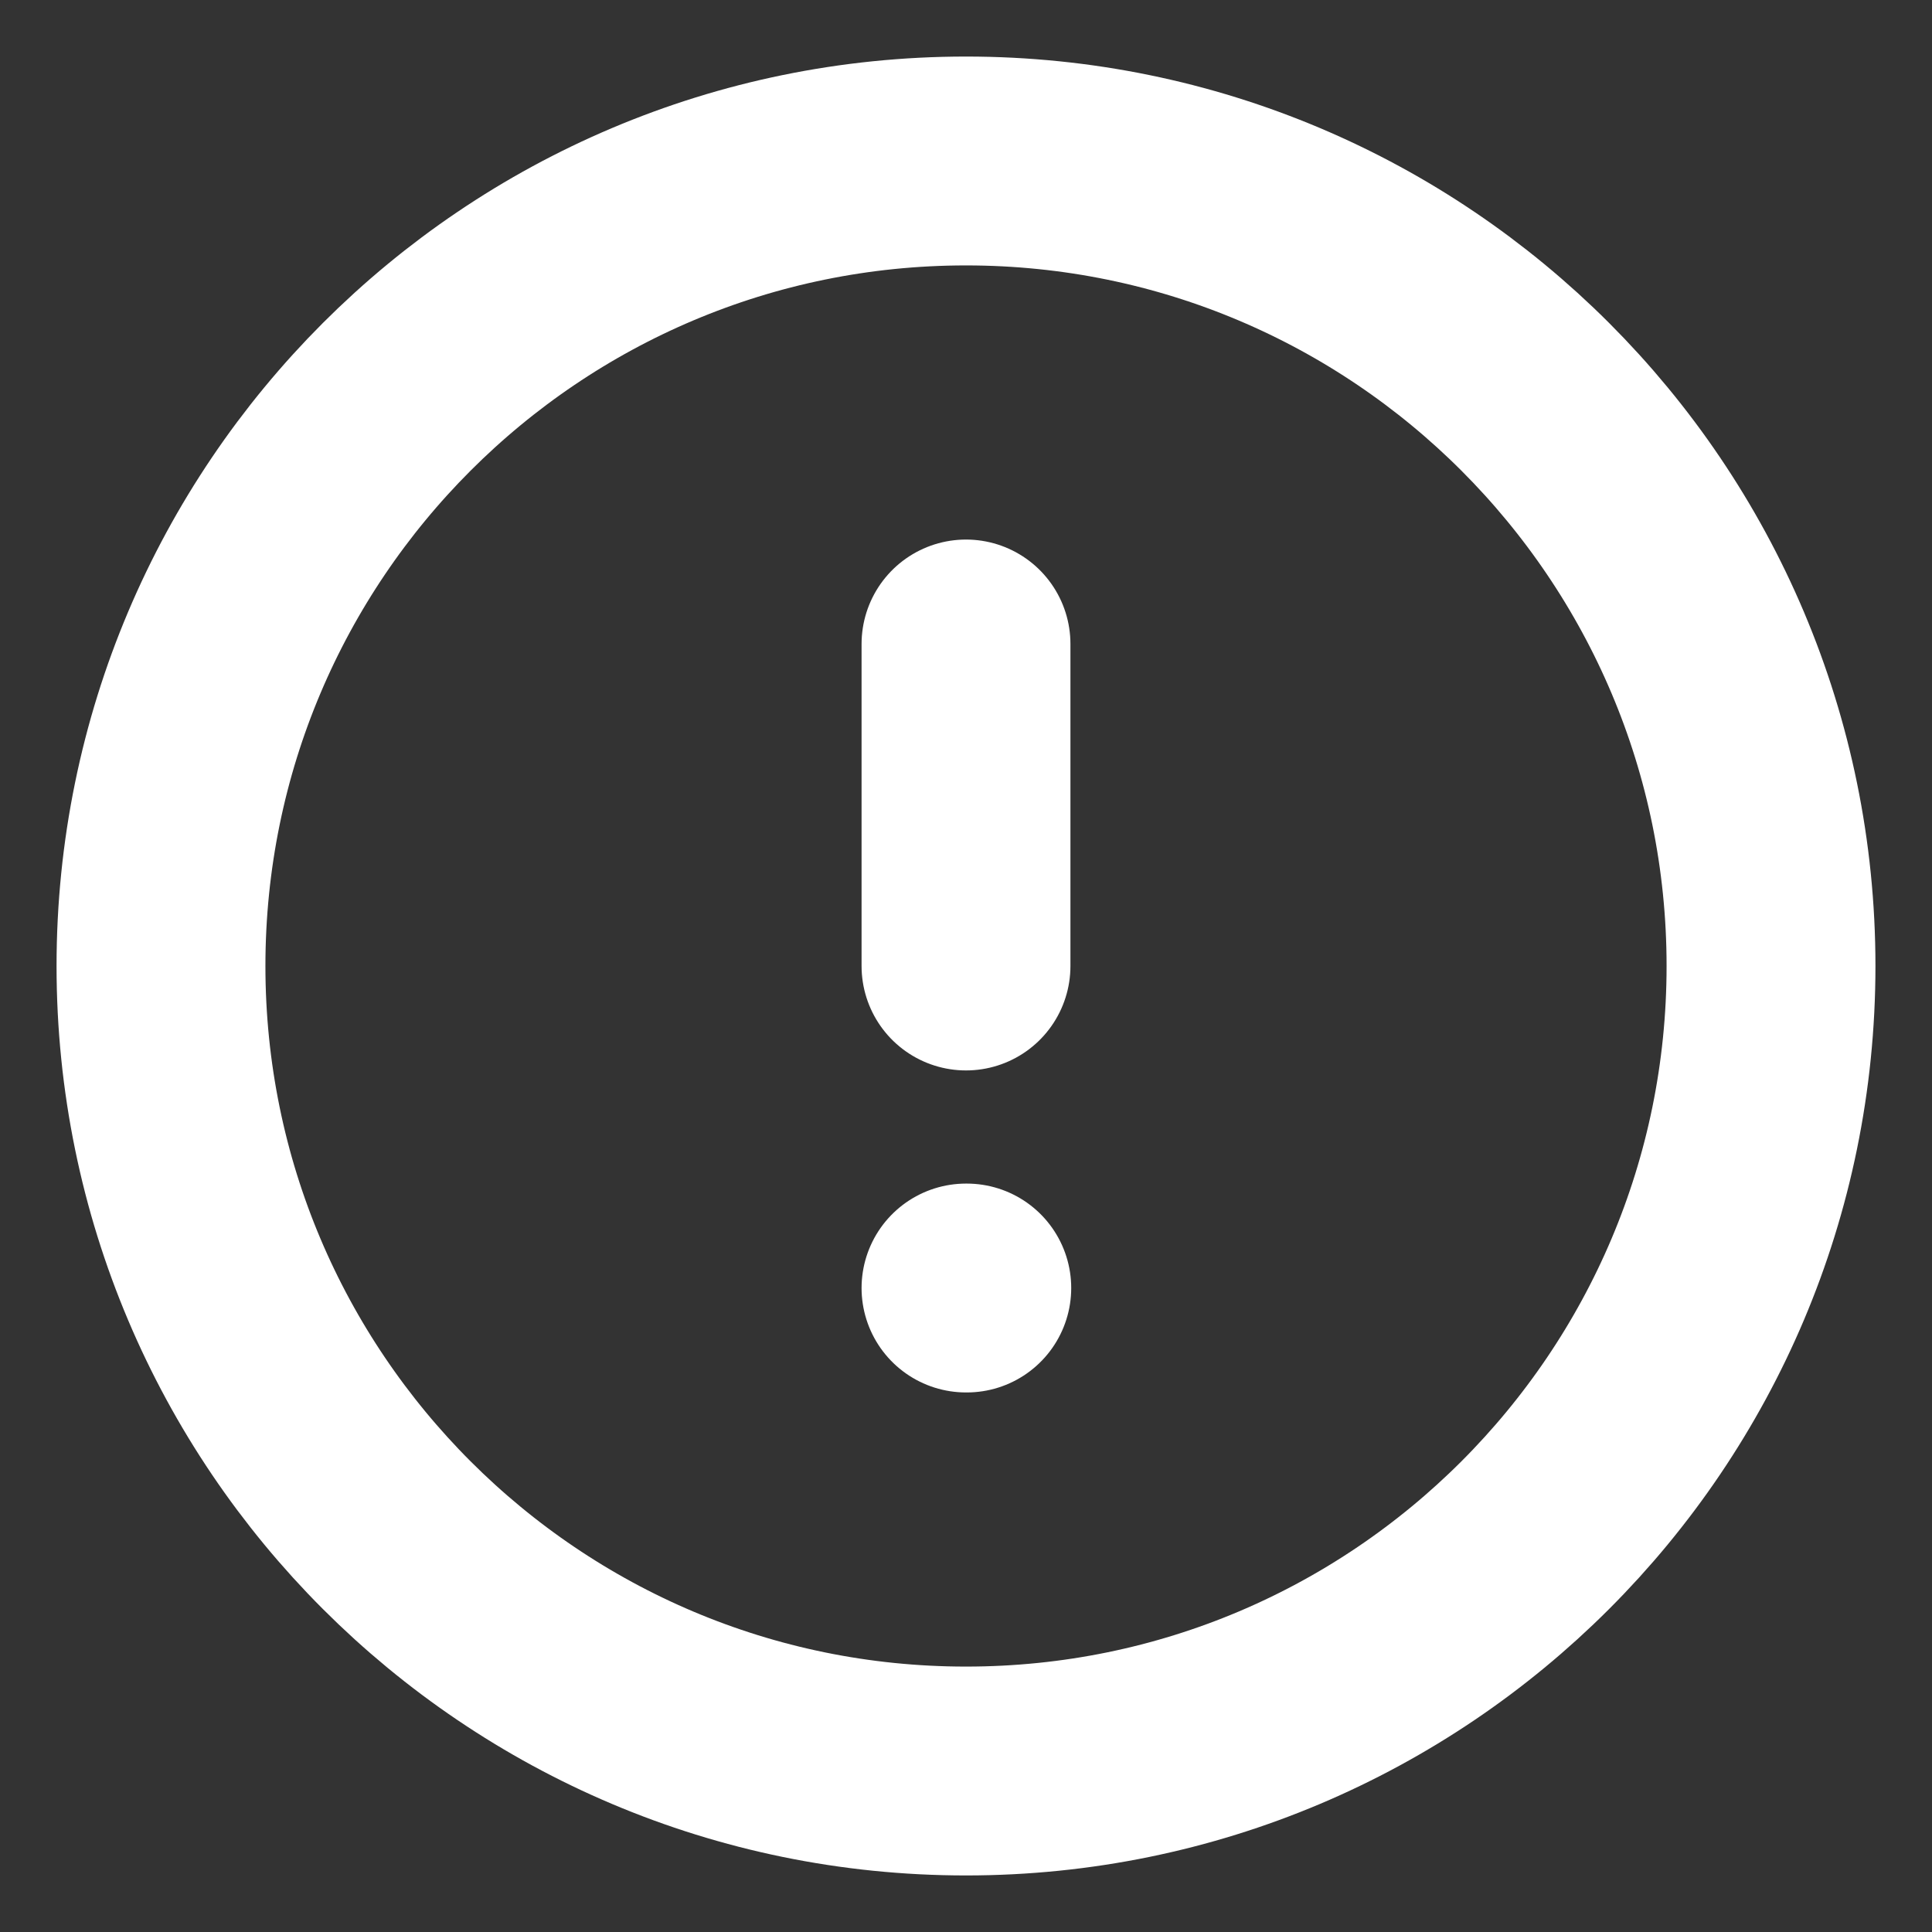 <svg width="37" height="37" viewBox="0 0 37 37" fill="none" xmlns="http://www.w3.org/2000/svg">
<rect x="0" y="0" width="37" height="37" fill="#333333" stroke="none"/>
<path d="M18.5 12.333V18.5M18.5 24.667H18.515M33.917 18.5C33.917 27.014 27.014 33.917 18.5 33.917C9.986 33.917 3.083 27.014 3.083 18.5C3.083 9.986 9.986 3.083 18.5 3.083C27.014 3.083 33.917 9.986 33.917 18.5Z" stroke="white" stroke-width="4" stroke-linecap="round" stroke-linejoin="round"/>
</svg>
